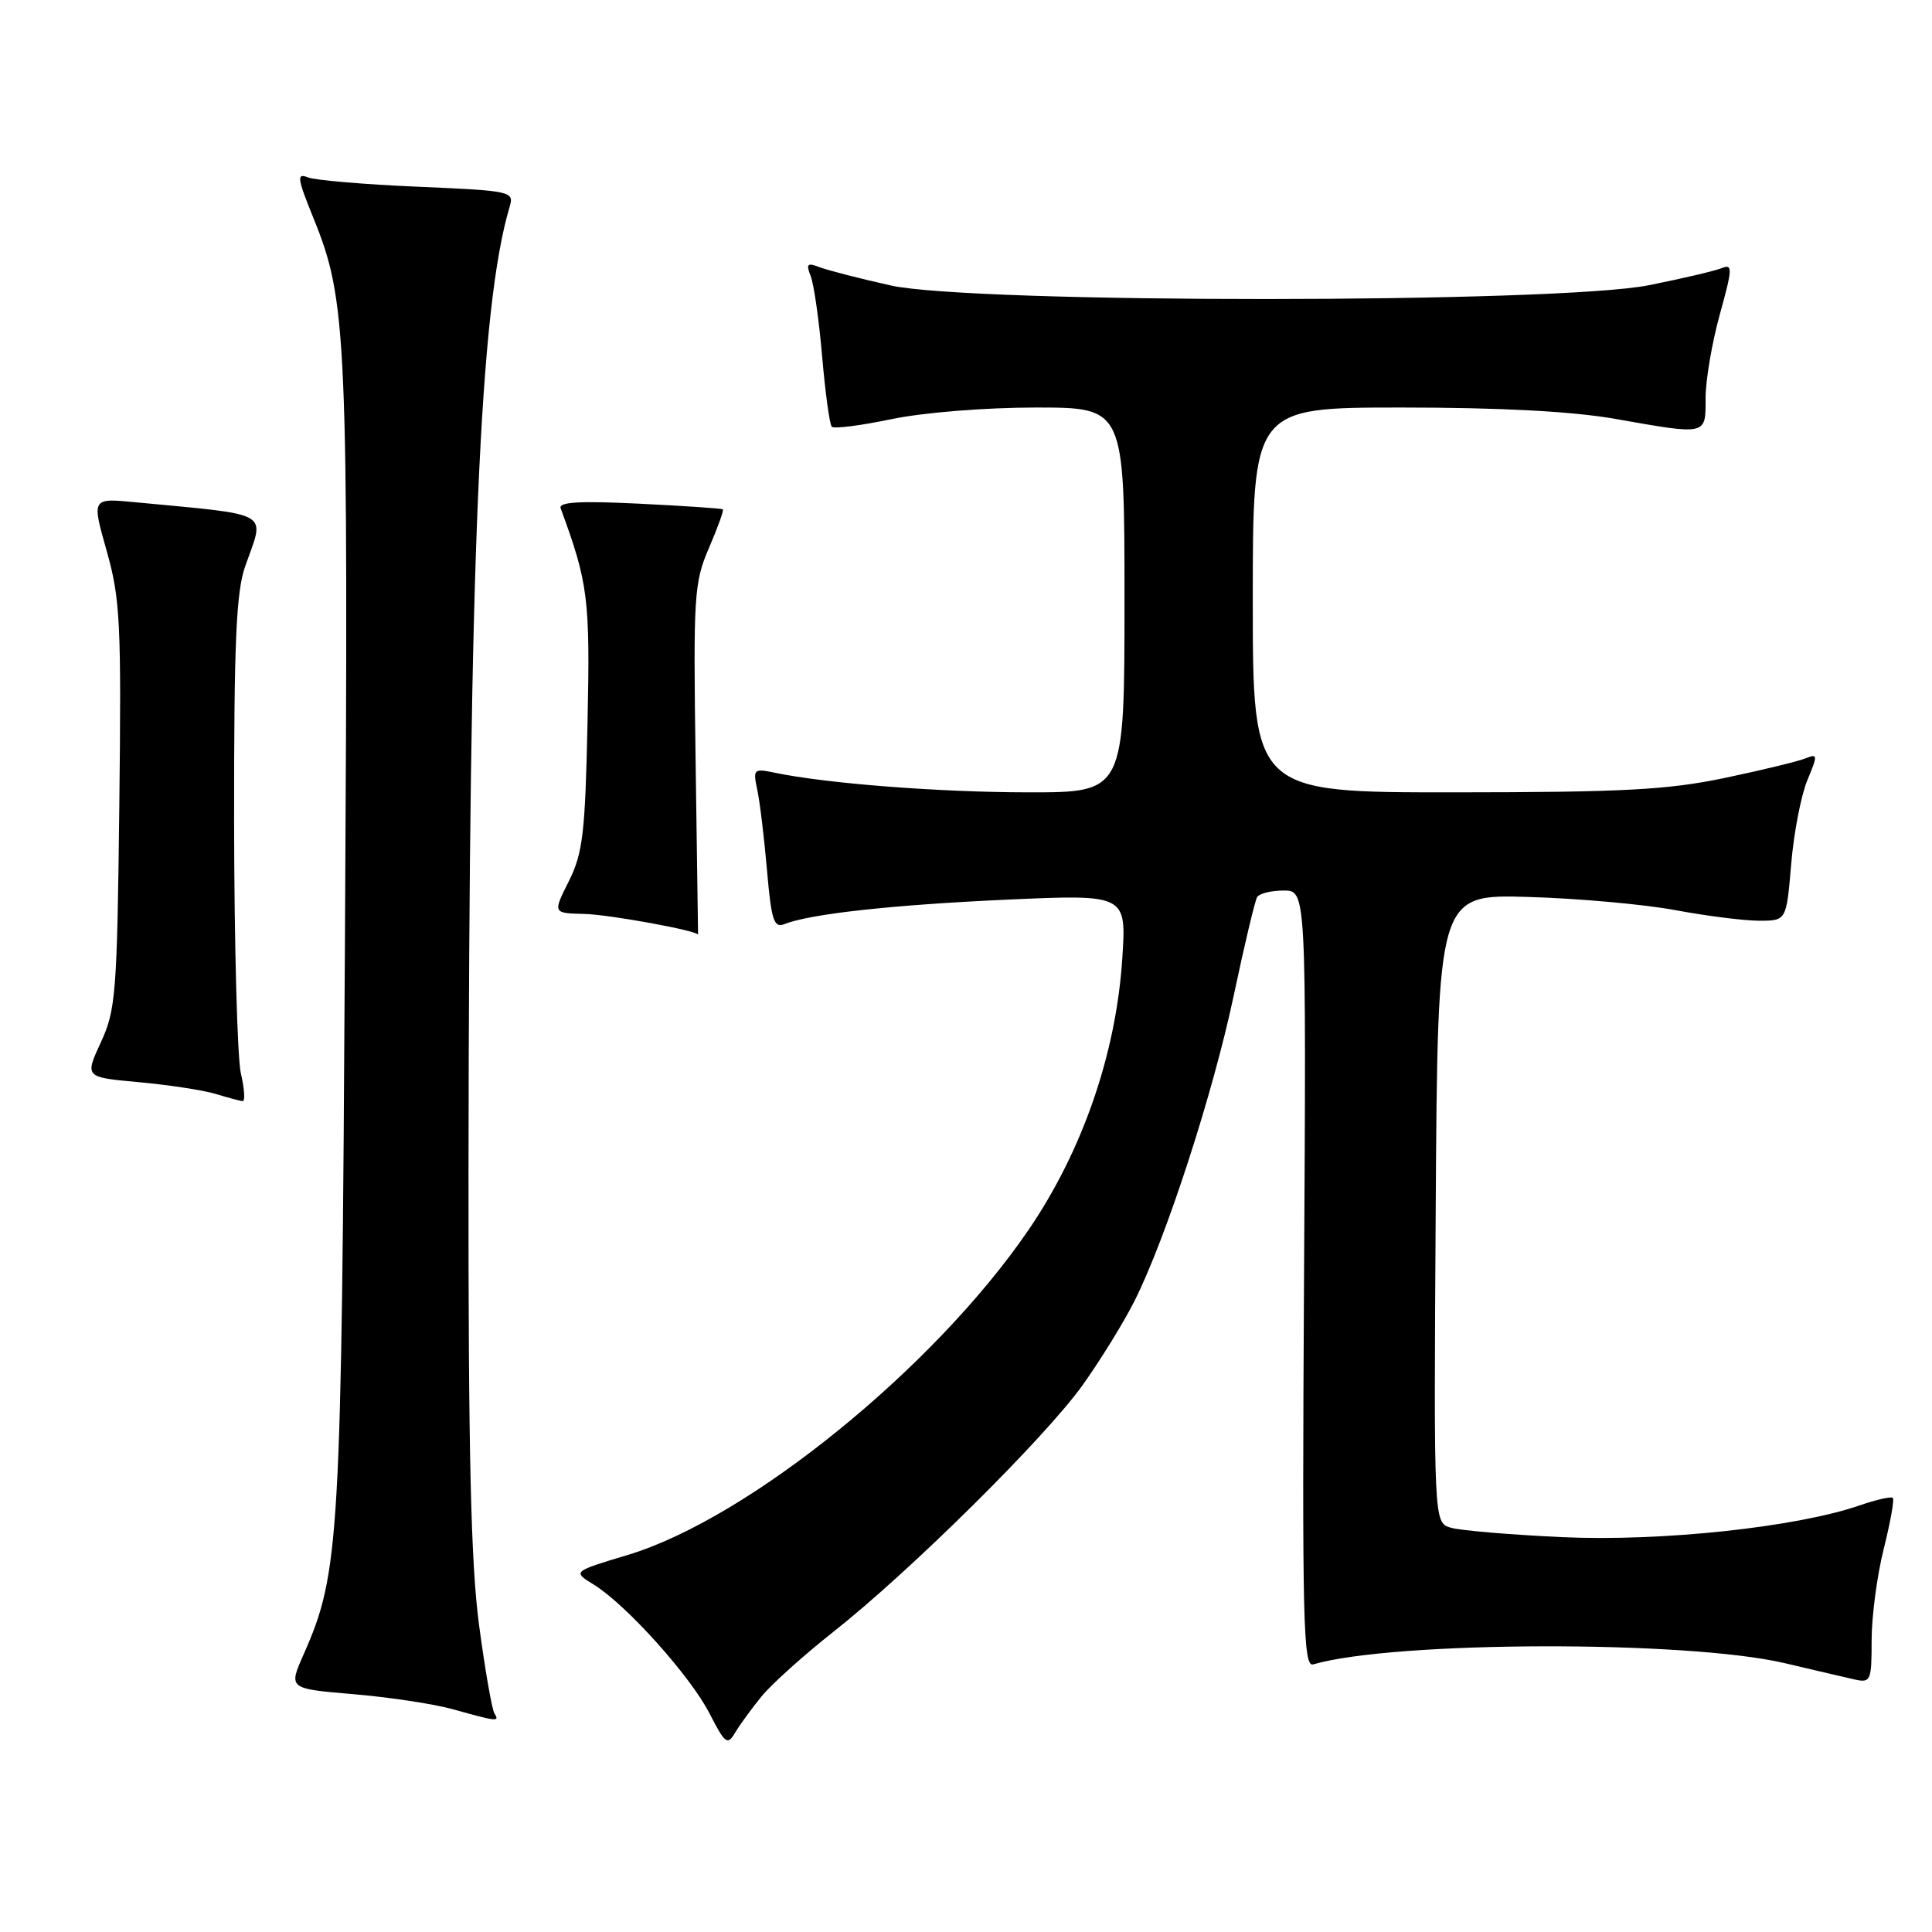 <?xml version="1.0" encoding="UTF-8" standalone="no"?>
<!DOCTYPE svg PUBLIC "-//W3C//DTD SVG 1.1//EN" "http://www.w3.org/Graphics/SVG/1.1/DTD/svg11.dtd" >
<svg xmlns="http://www.w3.org/2000/svg" xmlns:xlink="http://www.w3.org/1999/xlink" version="1.1" viewBox="0 0 256 256">
 <g >
 <path fill="currentColor"
d=" M 100.91 224.78 C 102.24 223.16 106.51 219.31 110.41 216.24 C 120.61 208.19 138.48 190.50 143.48 183.50 C 145.83 180.20 148.92 175.19 150.33 172.38 C 154.52 164.05 160.74 144.86 163.49 131.85 C 164.90 125.18 166.29 119.34 166.58 118.86 C 166.88 118.39 168.46 118.00 170.10 118.00 C 173.09 118.00 173.09 118.00 172.79 169.49 C 172.53 214.87 172.68 220.93 174.00 220.54 C 184.74 217.42 223.52 217.33 236.50 220.38 C 240.35 221.29 244.51 222.26 245.75 222.54 C 247.88 223.01 248.00 222.73 248.00 217.33 C 248.00 214.20 248.72 208.76 249.60 205.25 C 250.48 201.74 251.03 198.69 250.81 198.48 C 250.60 198.26 248.59 198.72 246.36 199.49 C 237.98 202.37 220.10 204.28 207.00 203.68 C 200.12 203.36 193.48 202.80 192.24 202.43 C 189.98 201.76 189.98 201.76 190.24 160.13 C 190.50 118.50 190.50 118.50 202.50 118.85 C 209.10 119.04 217.88 119.83 222.00 120.60 C 226.12 121.37 231.12 122.00 233.10 122.00 C 236.71 122.00 236.71 122.00 237.34 114.50 C 237.69 110.37 238.65 105.38 239.48 103.39 C 240.88 100.03 240.87 99.84 239.24 100.49 C 238.28 100.88 233.45 102.05 228.50 103.09 C 220.98 104.66 215.09 104.98 192.75 104.99 C 166.00 105.00 166.00 105.00 166.00 79.50 C 166.00 54.00 166.00 54.00 185.75 54.00 C 198.83 54.00 208.37 54.51 214.00 55.50 C 226.29 57.66 226.00 57.73 226.00 52.73 C 226.00 50.38 226.85 45.40 227.88 41.67 C 229.58 35.55 229.60 34.94 228.13 35.53 C 227.23 35.90 222.90 36.91 218.50 37.79 C 206.38 40.22 128.81 40.24 118.00 37.82 C 113.88 36.90 109.63 35.80 108.58 35.40 C 106.97 34.77 106.78 34.97 107.42 36.58 C 107.84 37.63 108.53 42.44 108.94 47.26 C 109.36 52.09 109.93 56.27 110.22 56.55 C 110.51 56.84 114.07 56.39 118.12 55.54 C 122.34 54.66 130.54 54.00 137.25 54.00 C 149.00 54.00 149.00 54.00 149.00 79.50 C 149.00 105.00 149.00 105.00 136.25 104.99 C 124.47 104.98 109.54 103.83 102.61 102.38 C 99.87 101.81 99.76 101.92 100.34 104.64 C 100.68 106.21 101.26 111.01 101.63 115.30 C 102.20 121.89 102.55 123.00 103.90 122.46 C 107.35 121.09 118.21 119.90 133.38 119.21 C 149.26 118.50 149.26 118.50 148.71 127.00 C 147.89 139.62 143.43 152.51 136.28 162.98 C 123.78 181.27 99.17 201.22 83.18 206.04 C 75.86 208.24 75.86 208.24 78.68 209.97 C 82.98 212.62 91.51 222.12 94.03 227.07 C 96.07 231.05 96.40 231.30 97.39 229.61 C 98.00 228.58 99.59 226.40 100.91 224.78 Z  M 65.51 227.02 C 65.18 226.48 64.26 221.19 63.47 215.27 C 62.39 207.11 62.05 192.50 62.08 155.00 C 62.15 73.89 63.57 40.64 67.53 27.40 C 68.14 25.35 67.78 25.28 55.33 24.74 C 48.27 24.44 41.73 23.88 40.78 23.50 C 39.29 22.90 39.39 23.61 41.51 28.84 C 45.98 39.82 46.17 44.28 45.71 124.22 C 45.25 204.31 45.02 208.39 40.22 219.24 C 38.22 223.76 38.22 223.76 46.86 224.49 C 51.61 224.89 57.52 225.79 60.00 226.48 C 65.93 228.14 66.22 228.17 65.51 227.02 Z  M 31.92 142.25 C 31.44 140.19 31.04 125.17 31.02 108.88 C 31.00 85.05 31.29 78.42 32.50 75.00 C 35.11 67.61 36.31 68.31 17.83 66.54 C 12.15 66.00 12.15 66.00 14.14 73.01 C 15.93 79.35 16.09 82.54 15.81 106.76 C 15.52 131.60 15.35 133.83 13.36 138.12 C 11.23 142.74 11.23 142.74 18.36 143.39 C 22.29 143.75 26.85 144.44 28.50 144.93 C 30.15 145.43 31.79 145.87 32.14 145.91 C 32.50 145.96 32.40 144.31 31.92 142.25 Z  M 92.17 100.75 C 91.86 78.91 91.96 77.20 93.94 72.61 C 95.10 69.92 95.93 67.62 95.78 67.49 C 95.62 67.37 90.63 67.03 84.68 66.74 C 76.79 66.35 73.98 66.52 74.29 67.35 C 77.95 77.31 78.20 79.29 77.85 95.81 C 77.54 110.39 77.23 113.04 75.38 116.75 C 73.25 121.00 73.25 121.00 77.38 121.10 C 80.71 121.17 92.50 123.33 92.50 123.86 C 92.50 123.94 92.35 113.54 92.17 100.75 Z "/>
</g>
</svg>